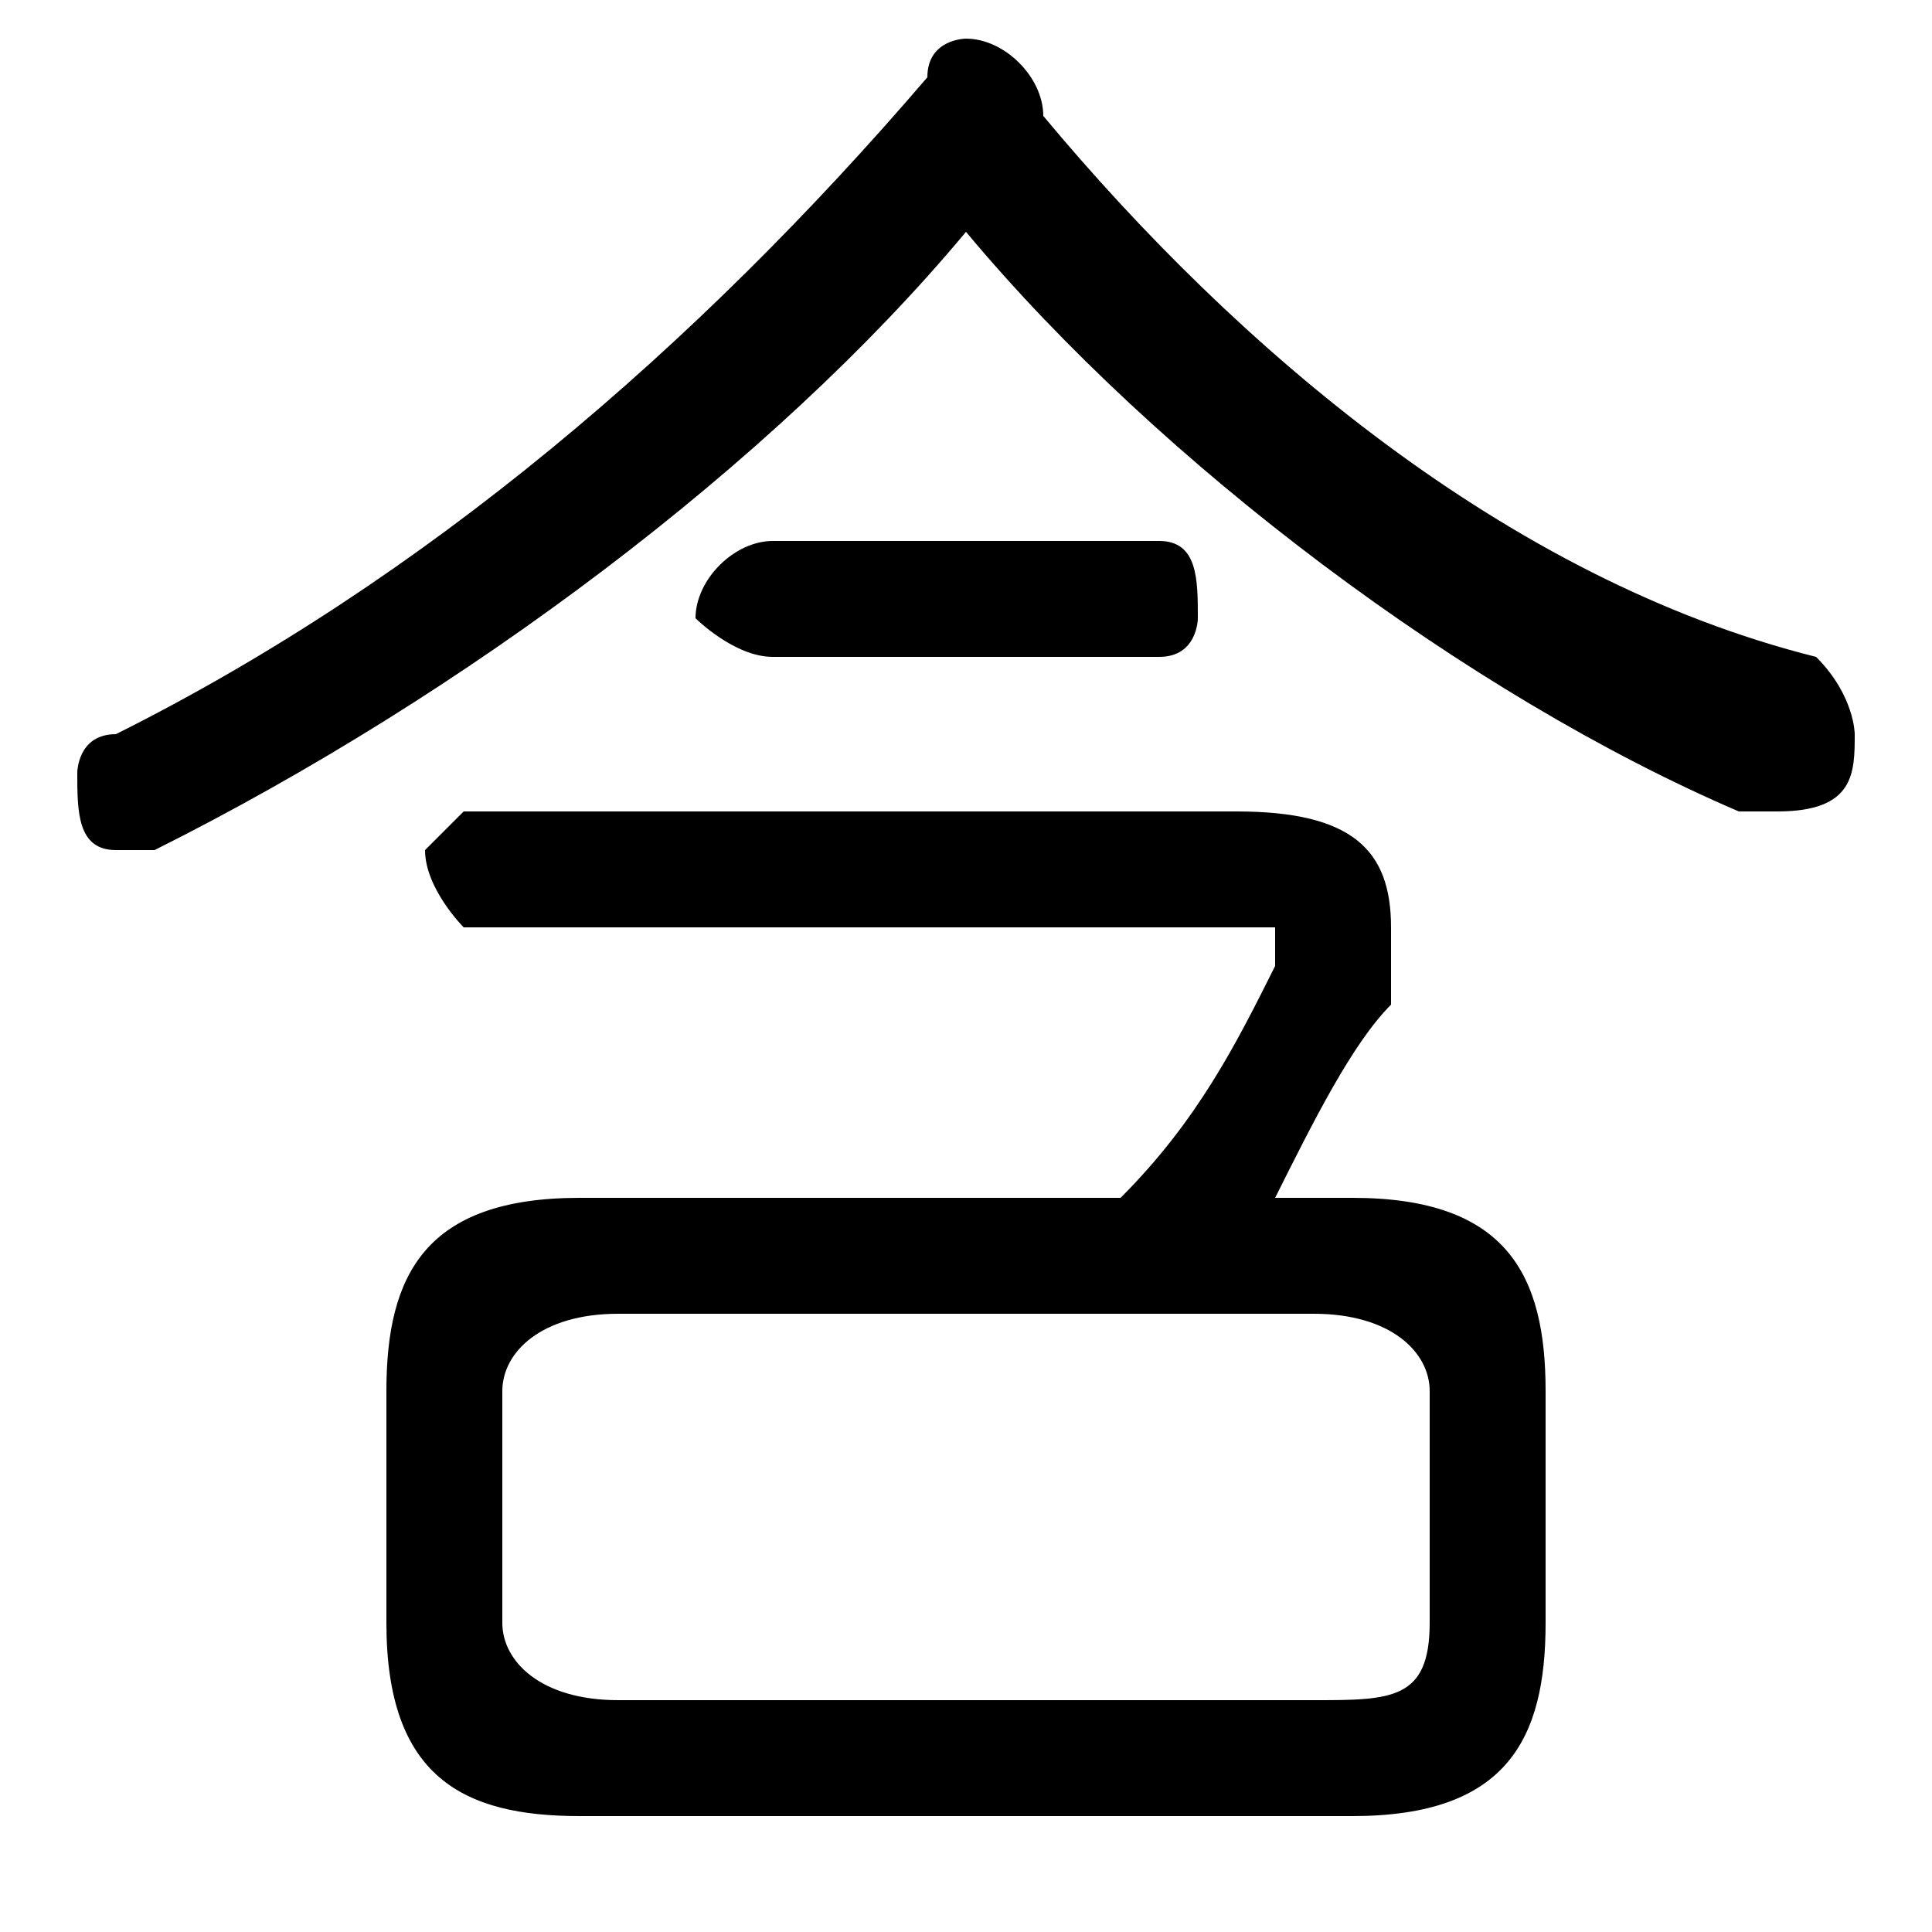 <svg xmlns="http://www.w3.org/2000/svg" viewBox="0 -44.0 50.0 50.0">
    <rect x="0" y="-44.0" width="50.0" height="50.0" fill="#808080" stroke="none"/>
    <g transform="scale(1, -1)">
        <!-- ボディの枠 -->
        <rect x="0" y="-6.0" width="50.0" height="50.0"
            stroke="white" fill="white"/>
        <!-- グリフ座標系の原点 -->
        <circle cx="0" cy="0" r="5" fill="white"/>
        <!-- グリフのアウトライン -->
        <g style="fill:black;stroke:#000000;stroke-width:0;stroke-linecap:round;stroke-linejoin:round;">
        <path d="M 35.0 -3.0 C 39.0 -3.0 40.0 -1.0 40.0 2.0 L 40.0 8.0 C 40.0 11.0 39.0 13.0 35.0 13.0 L 33.0 13.0 C 34.0 15.0 35.0 17.0 36.0 18.0 C 36.0 19.0 36.0 20.0 36.0 20.0 C 36.0 22.0 35.0 23.0 32.0 23.0 L 12.0 23.0 C 12.0 23.0 11.0 22.0 11.0 22.0 C 11.0 21.0 12.0 20.0 12.0 20.0 L 32.0 20.0 C 32.0 20.0 33.0 20.0 33.0 20.0 C 33.0 19.0 33.0 19.0 33.0 19.0 C 32.0 17.0 31.0 15.0 29.0 13.0 L 15.0 13.0 C 11.0 13.0 10.0 11.0 10.0 8.0 L 10.0 2.0 C 10.0 -2.0 12.0 -3.0 15.0 -3.0 Z M 16.0 0.0 C 14.0 0.0 13.0 1.0 13.0 2.0 L 13.0 8.0 C 13.0 9.0 14.0 10.0 16.0 10.0 L 34.0 10.0 C 36.0 10.0 37.0 9.0 37.0 8.0 L 37.0 2.0 C 37.0 0.0 36.0 0.0 34.0 0.0 Z M 25.0 38.0 C 30.0 32.0 38.0 26.0 45.0 23.0 C 46.0 23.0 46.0 23.0 46.0 23.0 C 48.0 23.0 48.0 24.0 48.0 25.0 C 48.0 25.0 48.0 26.0 47.0 27.0 C 39.0 29.0 32.0 35.0 27.0 41.0 C 27.0 41.0 27.0 41.0 27.0 41.0 C 27.0 42.0 26.0 43.0 25.0 43.0 C 25.0 43.0 24.0 43.0 24.0 42.0 C 18.0 35.0 11.0 29.0 3.0 25.0 C 2.0 25.0 2.0 24.0 2.0 24.0 C 2.0 23.0 2.0 22.0 3.0 22.0 C 4.0 22.0 4.0 22.0 4.0 22.0 C 12.0 26.0 20.0 32.0 25.0 38.0 Z M 30.0 27.0 C 31.0 27.0 31.0 28.0 31.0 28.0 C 31.0 29.0 31.0 30.0 30.0 30.0 L 20.0 30.0 C 19.0 30.0 18.0 29.0 18.0 28.0 C 18.0 28.0 19.0 27.0 20.0 27.0 Z"/>
    </g>
    </g>
</svg>
